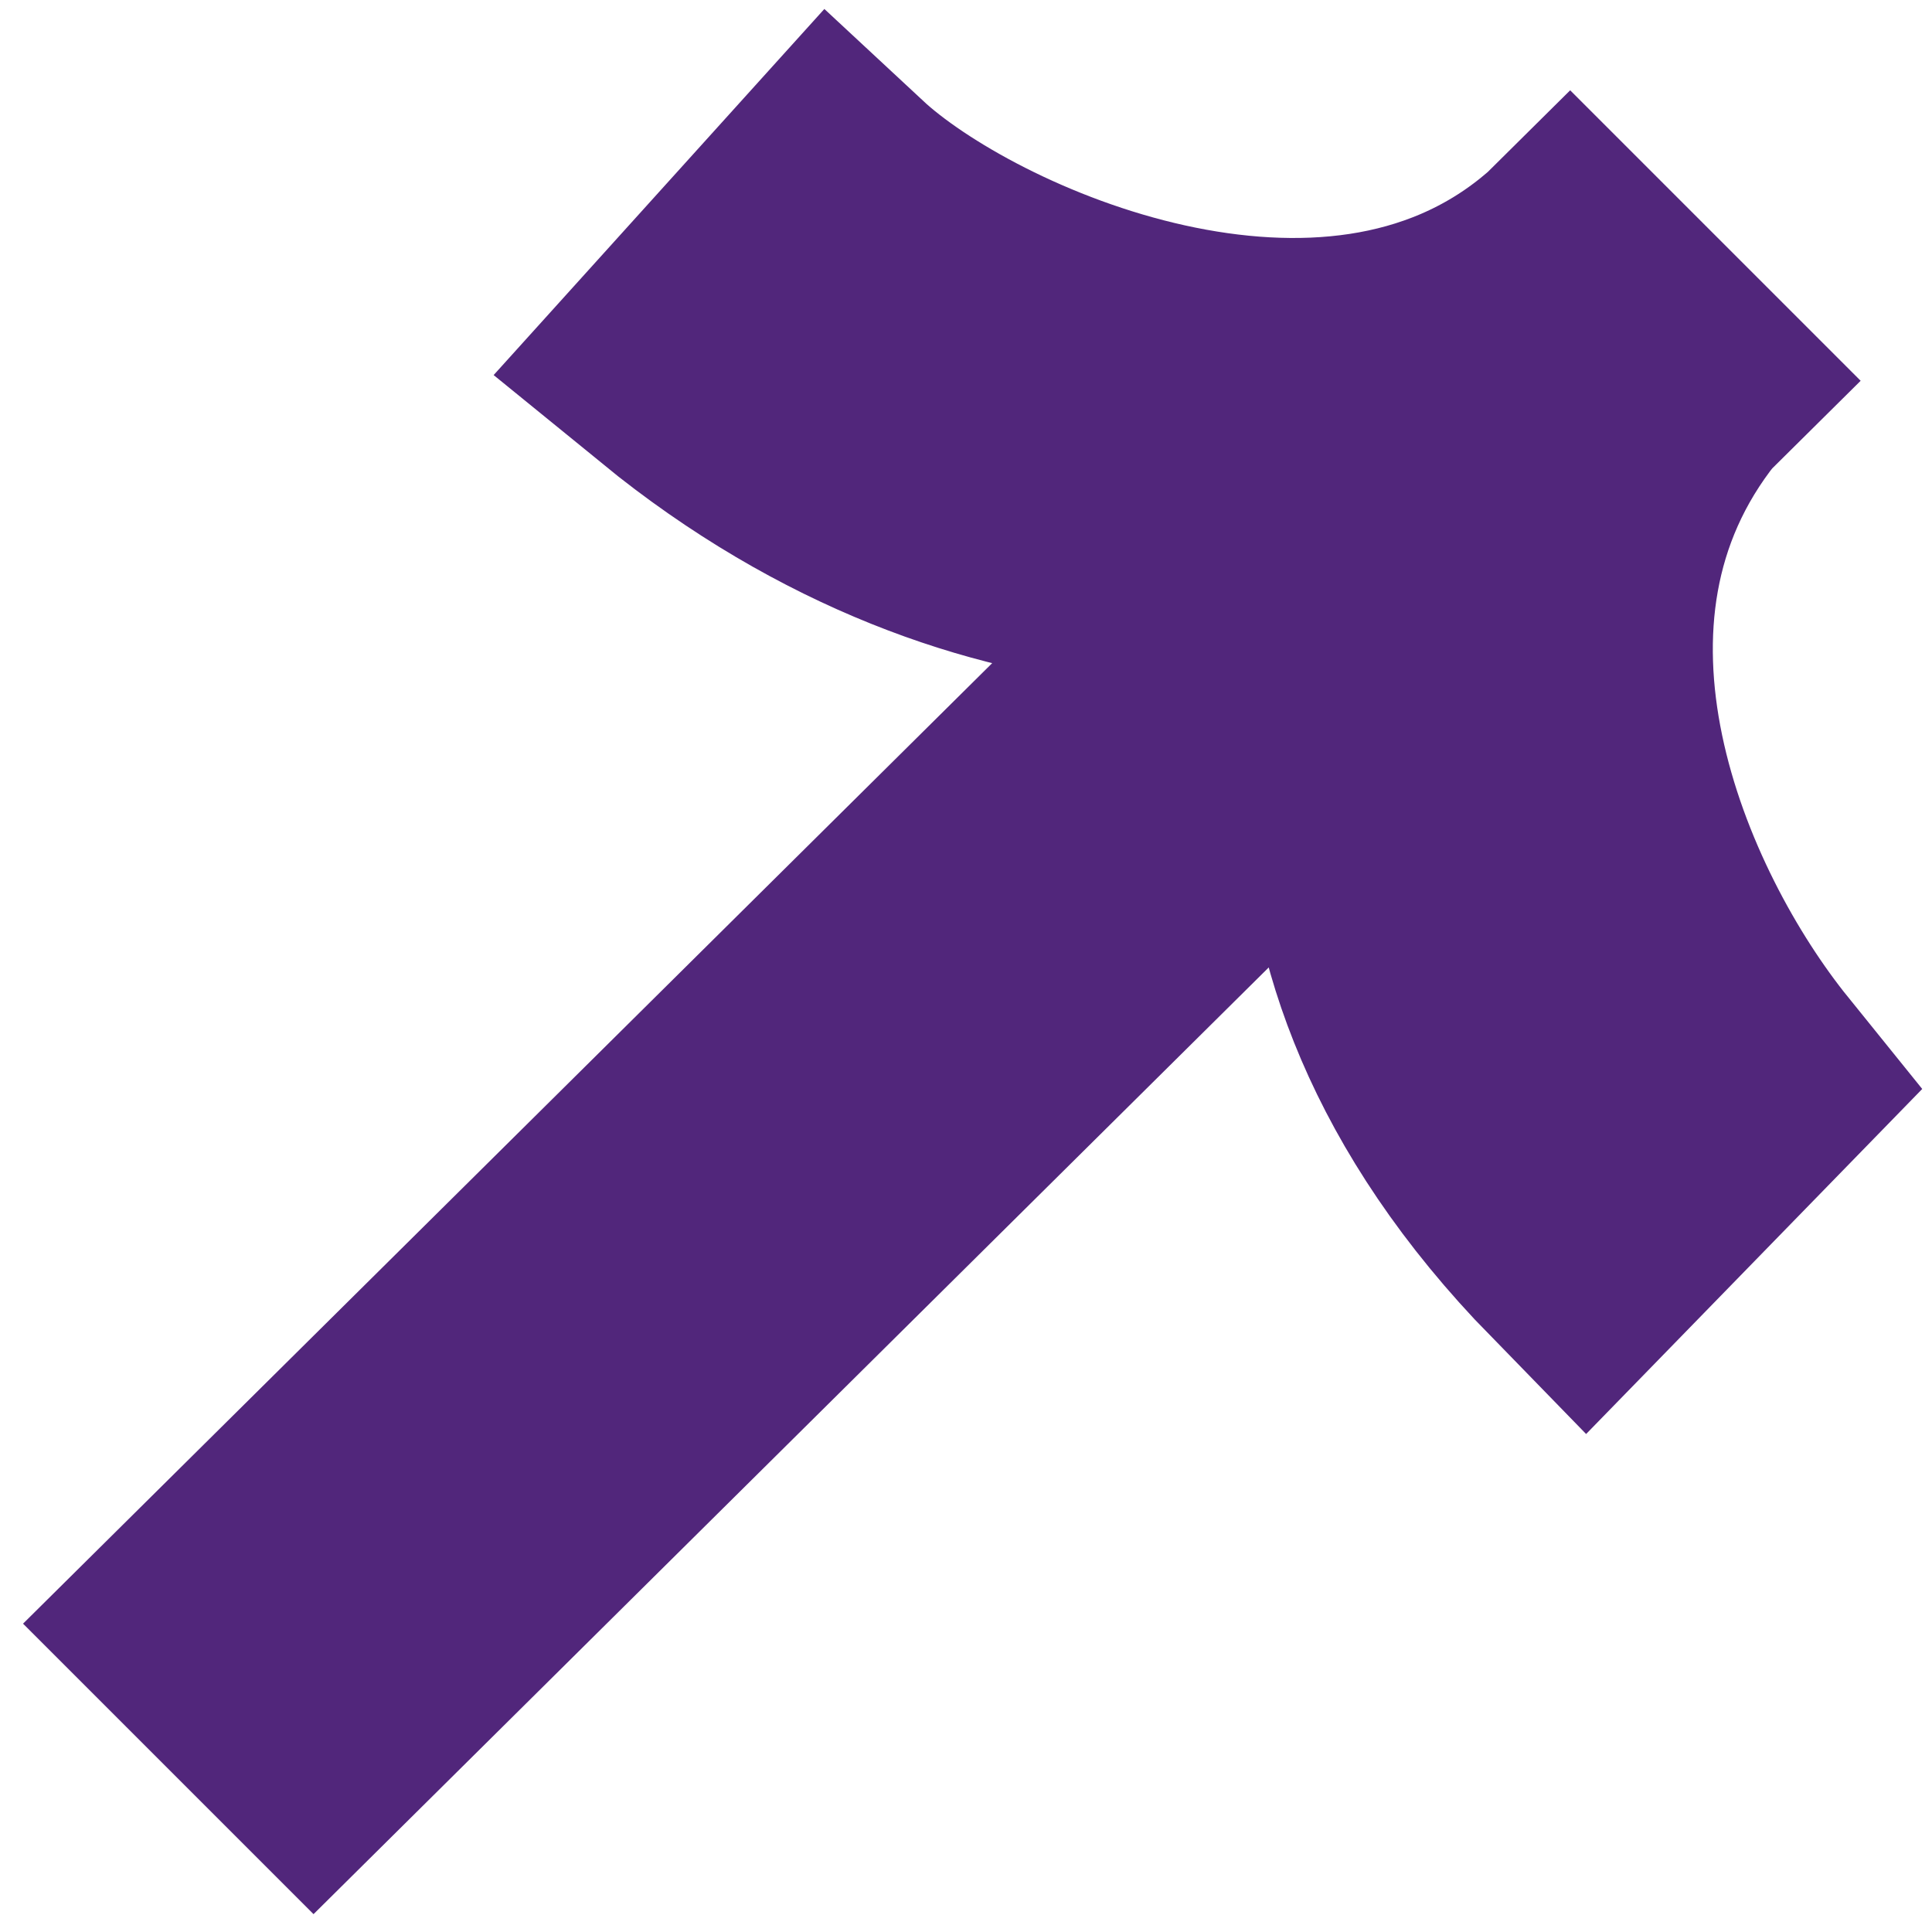 <?xml version='1.0' encoding='UTF-8'?>
<svg width='32' height='32' version='1.1' viewBox='0 0 32 32' xmlns='http://www.w3.org/2000/svg'><path class='st3' d='m26 4.6 1.7 1.7-22.5 22.3-1.7-1.7zm0 0 1.7 1.7c-3.12 3.91-0.827 9.09 1.2 11.6l-2.63 2.7c-5.17-5.3-3.46-10.6-1.85-12.1l-0.56-0.56c-1.69 1.71-7.35 2.23-12.5-1.97l2.43-2.69c2.01 1.87 8.22 4.63 12.2 1.31z' fill='#73C7D0' stroke='#51267B' stroke-linecap='round' stroke-width='4.4' style='paint-order:markers stroke fill'/></svg>
